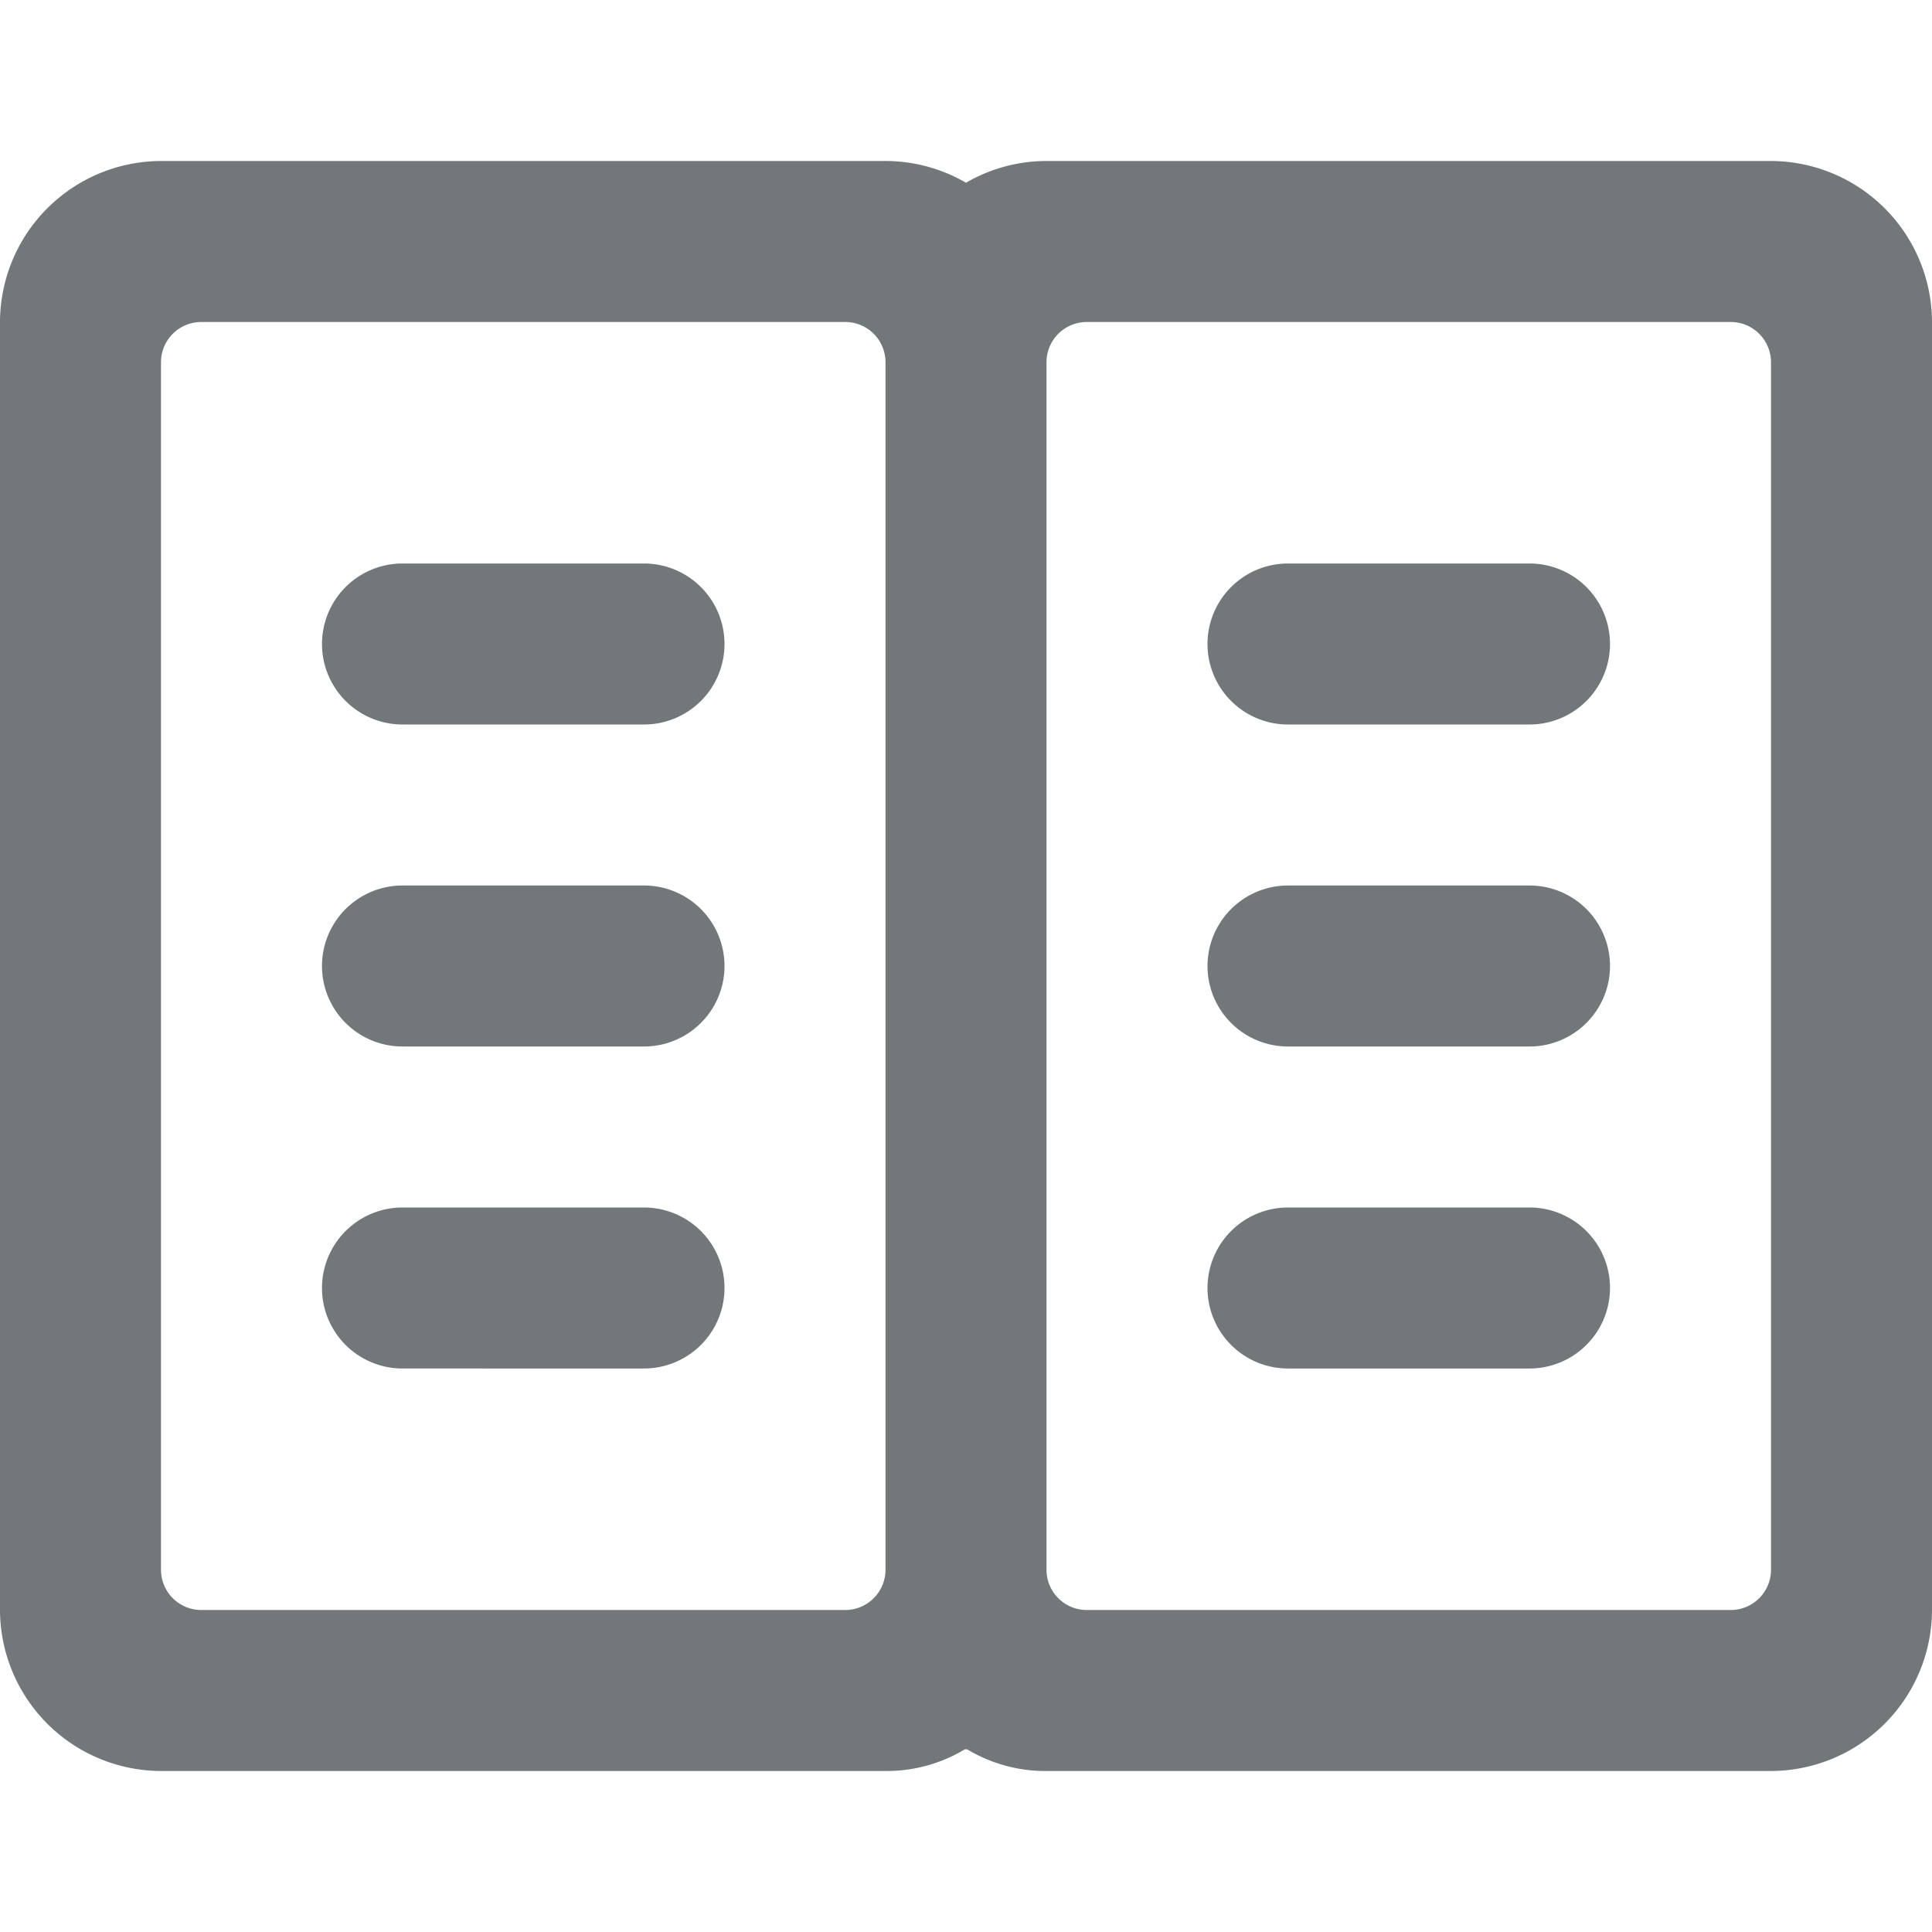 <svg xmlns="http://www.w3.org/2000/svg" height="24" width="24" viewBox="0 0 24 24">
    <g fill="#72777A" fill-rule="evenodd">
        <path d="M8 9H5a1 1 0 1 1 0-2h3a1 1 0 1 1 0 2zm0 4H5a1 1 0 0 1 0-2h3a1 1 0 1 1 0 2zm0 4H5a1 1 0 0 1 0-2h3a1 1 0 0 1 0 2zm8-8h3a1 1 0 0 0 0-2h-3a1 1 0 0 0 0 2zm0 4h3a1 1 0 0 0 0-2h-3a1 1 0 0 0 0 2zm0 4h3a1 1 0 0 0 0-2h-3a1 1 0 0 0 0 2z"/>
        <path d="M22 2h-9c-.351 0-.696.093-1 .27A1.994 1.994 0 0 0 11 2H2a2.006 2.006 0 0 0-2 2v16a2.006 2.006 0 0 0 2 2h9c.34.003.676-.087.97-.26a.05.05 0 0 1 .06 0c.294.173.63.263.97.26h9a2.006 2.006 0 0 0 2-2V4a2.006 2.006 0 0 0-2-2zM10.5 20h-8a.5.5 0 0 1-.5-.5v-15a.5.5 0 0 1 .5-.5h8a.5.5 0 0 1 .5.5v15a.5.5 0 0 1-.5.5zm11.5-.5a.5.5 0 0 1-.5.5h-8a.5.5 0 0 1-.5-.5v-15a.5.5 0 0 1 .5-.5h8a.5.5 0 0 1 .5.5v15z"/>
    </g>
</svg>
